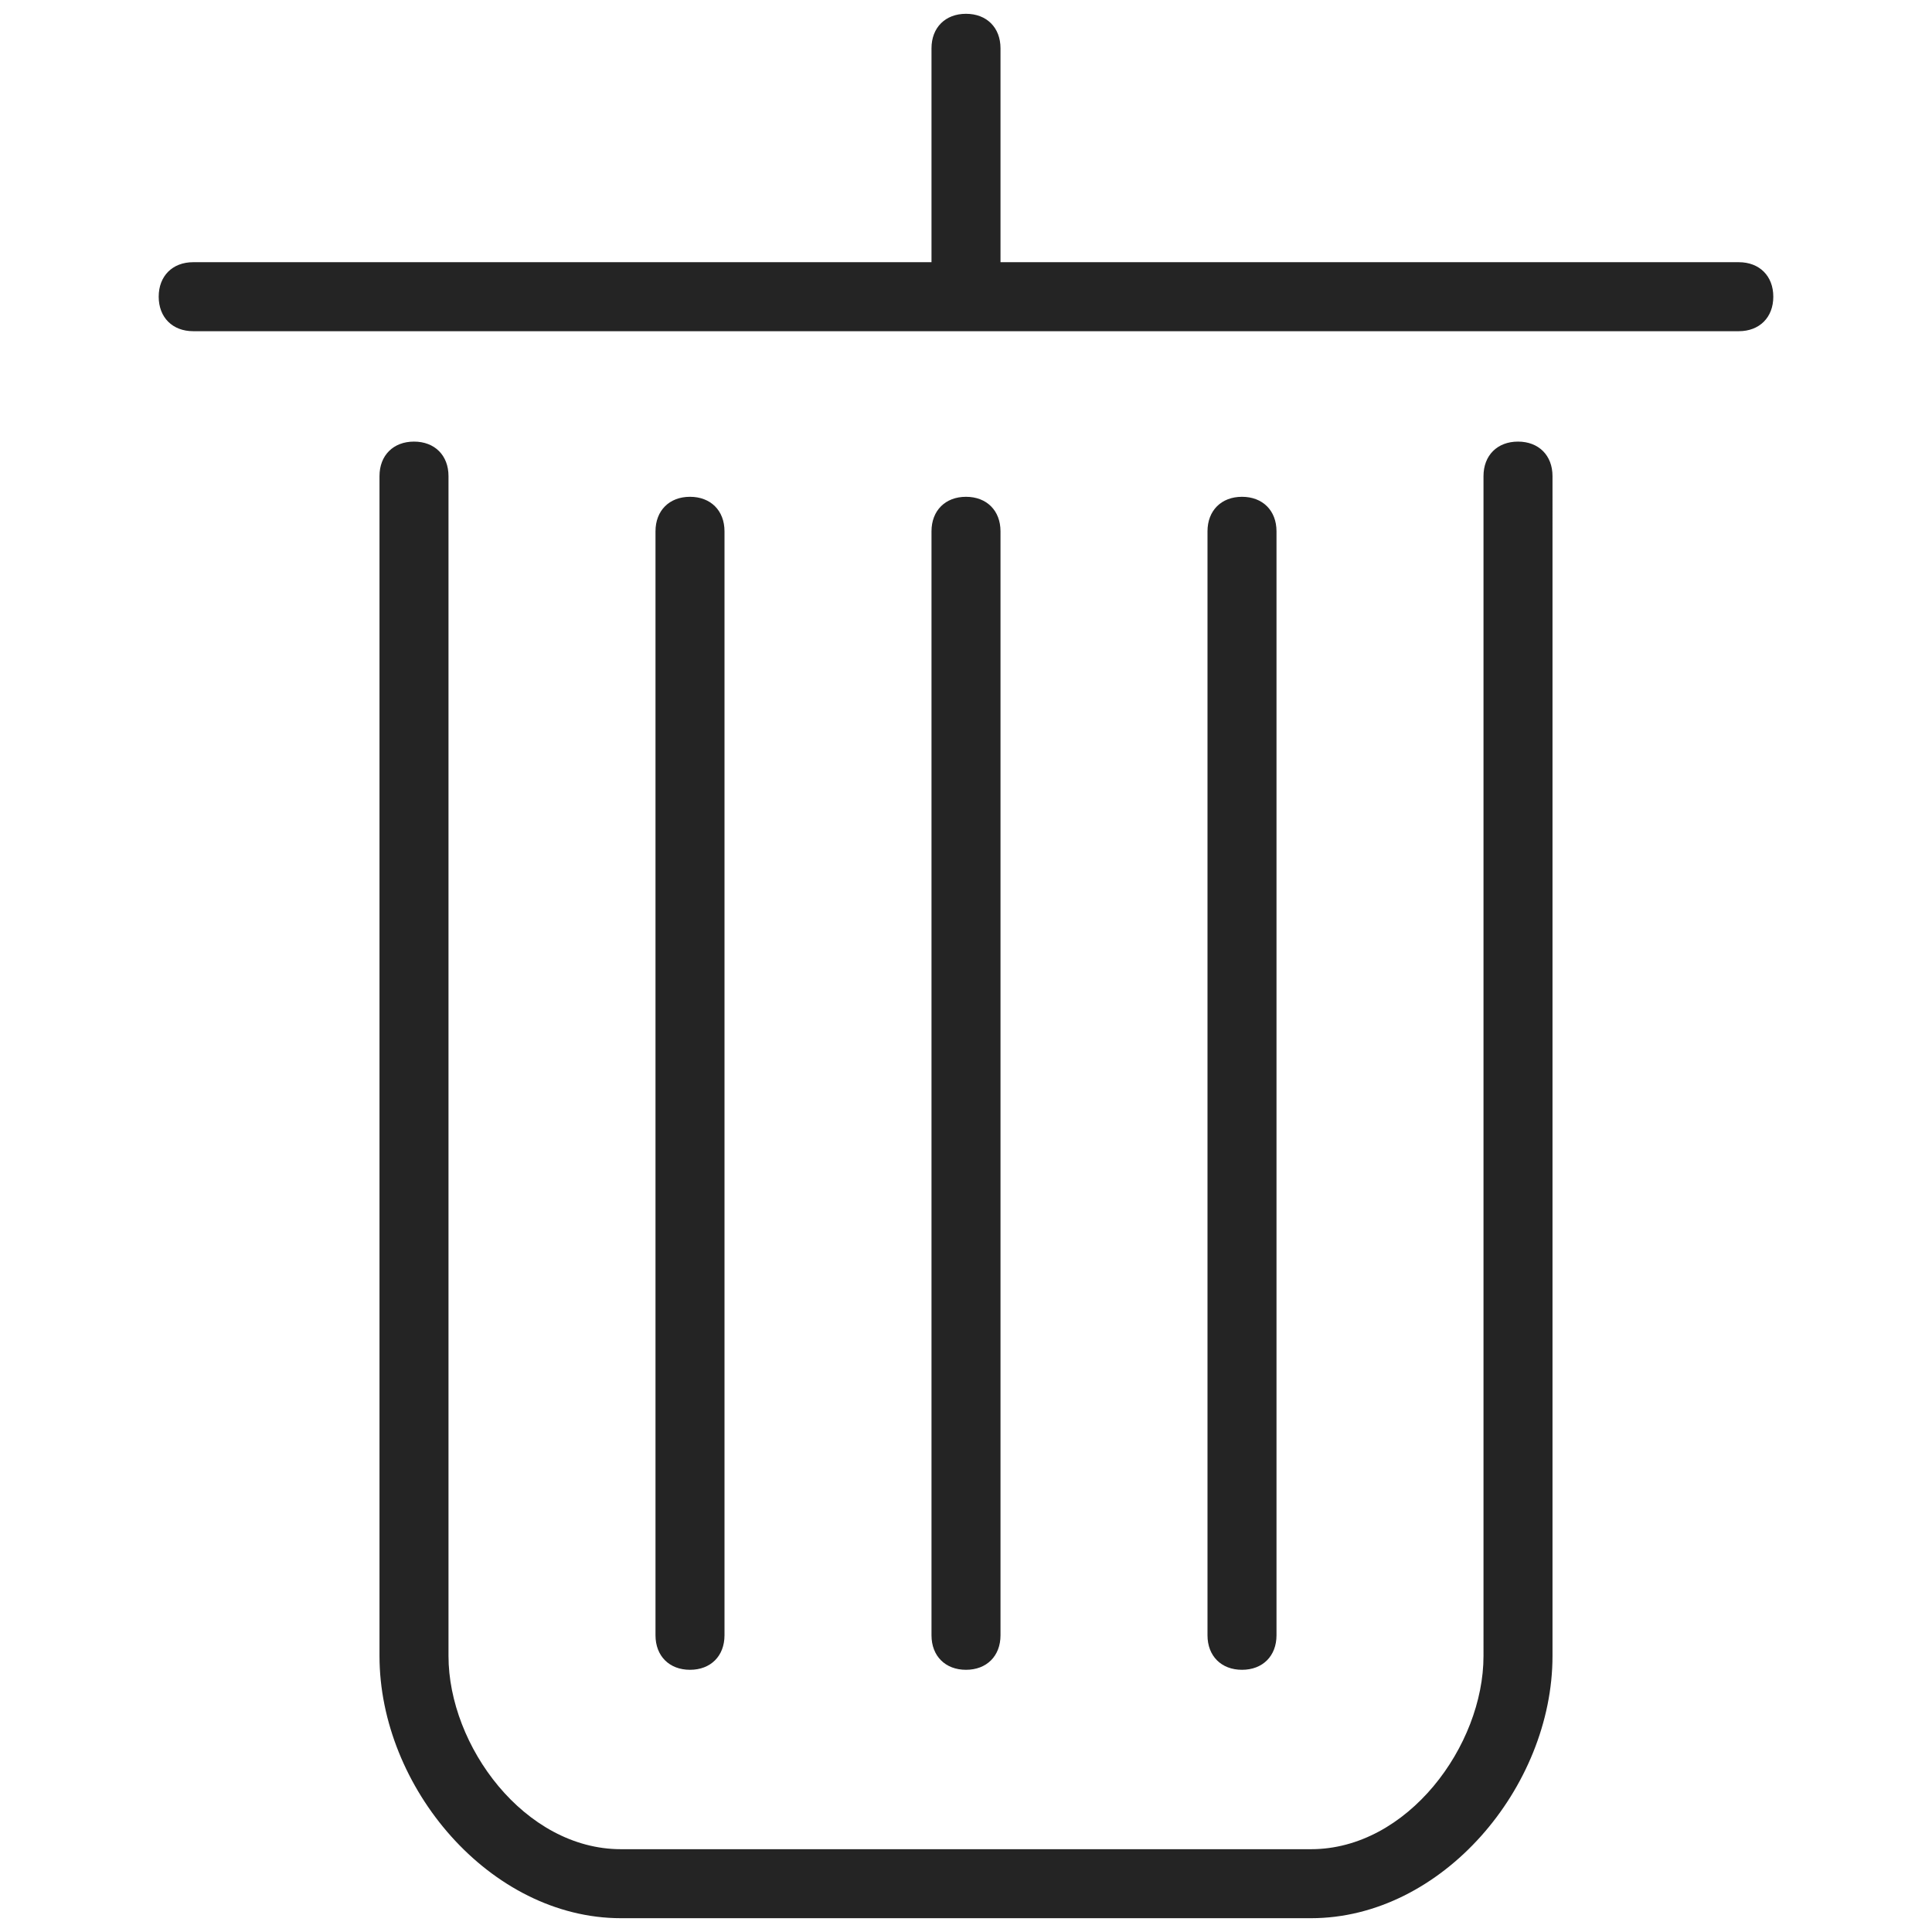 <?xml version="1.0" encoding="utf-8"?>
<!-- Generator: Adobe Illustrator 19.0.0, SVG Export Plug-In . SVG Version: 6.00 Build 0)  -->
<svg version="1.1" id="Layer_1" xmlns="http://www.w3.org/2000/svg" xmlns:xlink="http://www.w3.org/1999/xlink" x="0px" y="0px"
	 viewBox="6 6 28 28" style="enable-background:new 6 6 28 28;" xml:space="preserve">
<style type="text/css">
	.st0{fill:#242424;}
</style>
<path id="XMLID_1_" class="st0" d="M31.7,10.3c0,0.3-0.2,0.5-0.5,0.5H8.8c-0.3,0-0.5-0.2-0.5-0.5s0.2-0.5,0.5-0.5h10.7V9.7v-3
	c0-0.3,0.2-0.5,0.5-0.5s0.5,0.2,0.5,0.5v3v0.1h10.7C31.5,9.8,31.7,10,31.7,10.3z M20.5,29.7v-16c0-0.3-0.2-0.5-0.5-0.5
	s-0.5,0.2-0.5,0.5v16c0,0.3,0.2,0.5,0.5,0.5S20.5,30,20.5,29.7z M24.5,29.7v-16c0-0.3-0.2-0.5-0.5-0.5s-0.5,0.2-0.5,0.5v16
	c0,0.3,0.2,0.5,0.5,0.5S24.5,30,24.5,29.7z M16.5,29.7v-16c0-0.3-0.2-0.5-0.5-0.5c-0.3,0-0.5,0.2-0.5,0.5v16c0,0.3,0.2,0.5,0.5,0.5
	C16.3,30.2,16.5,30,16.5,29.7z M28,12.4c-0.3,0-0.5,0.2-0.5,0.5V30c0,1.3-1.1,2.8-2.5,2.8H15c-1.4,0-2.5-1.5-2.5-2.8V12.9
	c0-0.3-0.2-0.5-0.5-0.5s-0.5,0.2-0.5,0.5V30c0,1.9,1.6,3.8,3.5,3.8h10c1.9,0,3.5-1.9,3.5-3.8V12.9C28.5,12.6,28.3,12.4,28,12.4z"/>
</svg>
